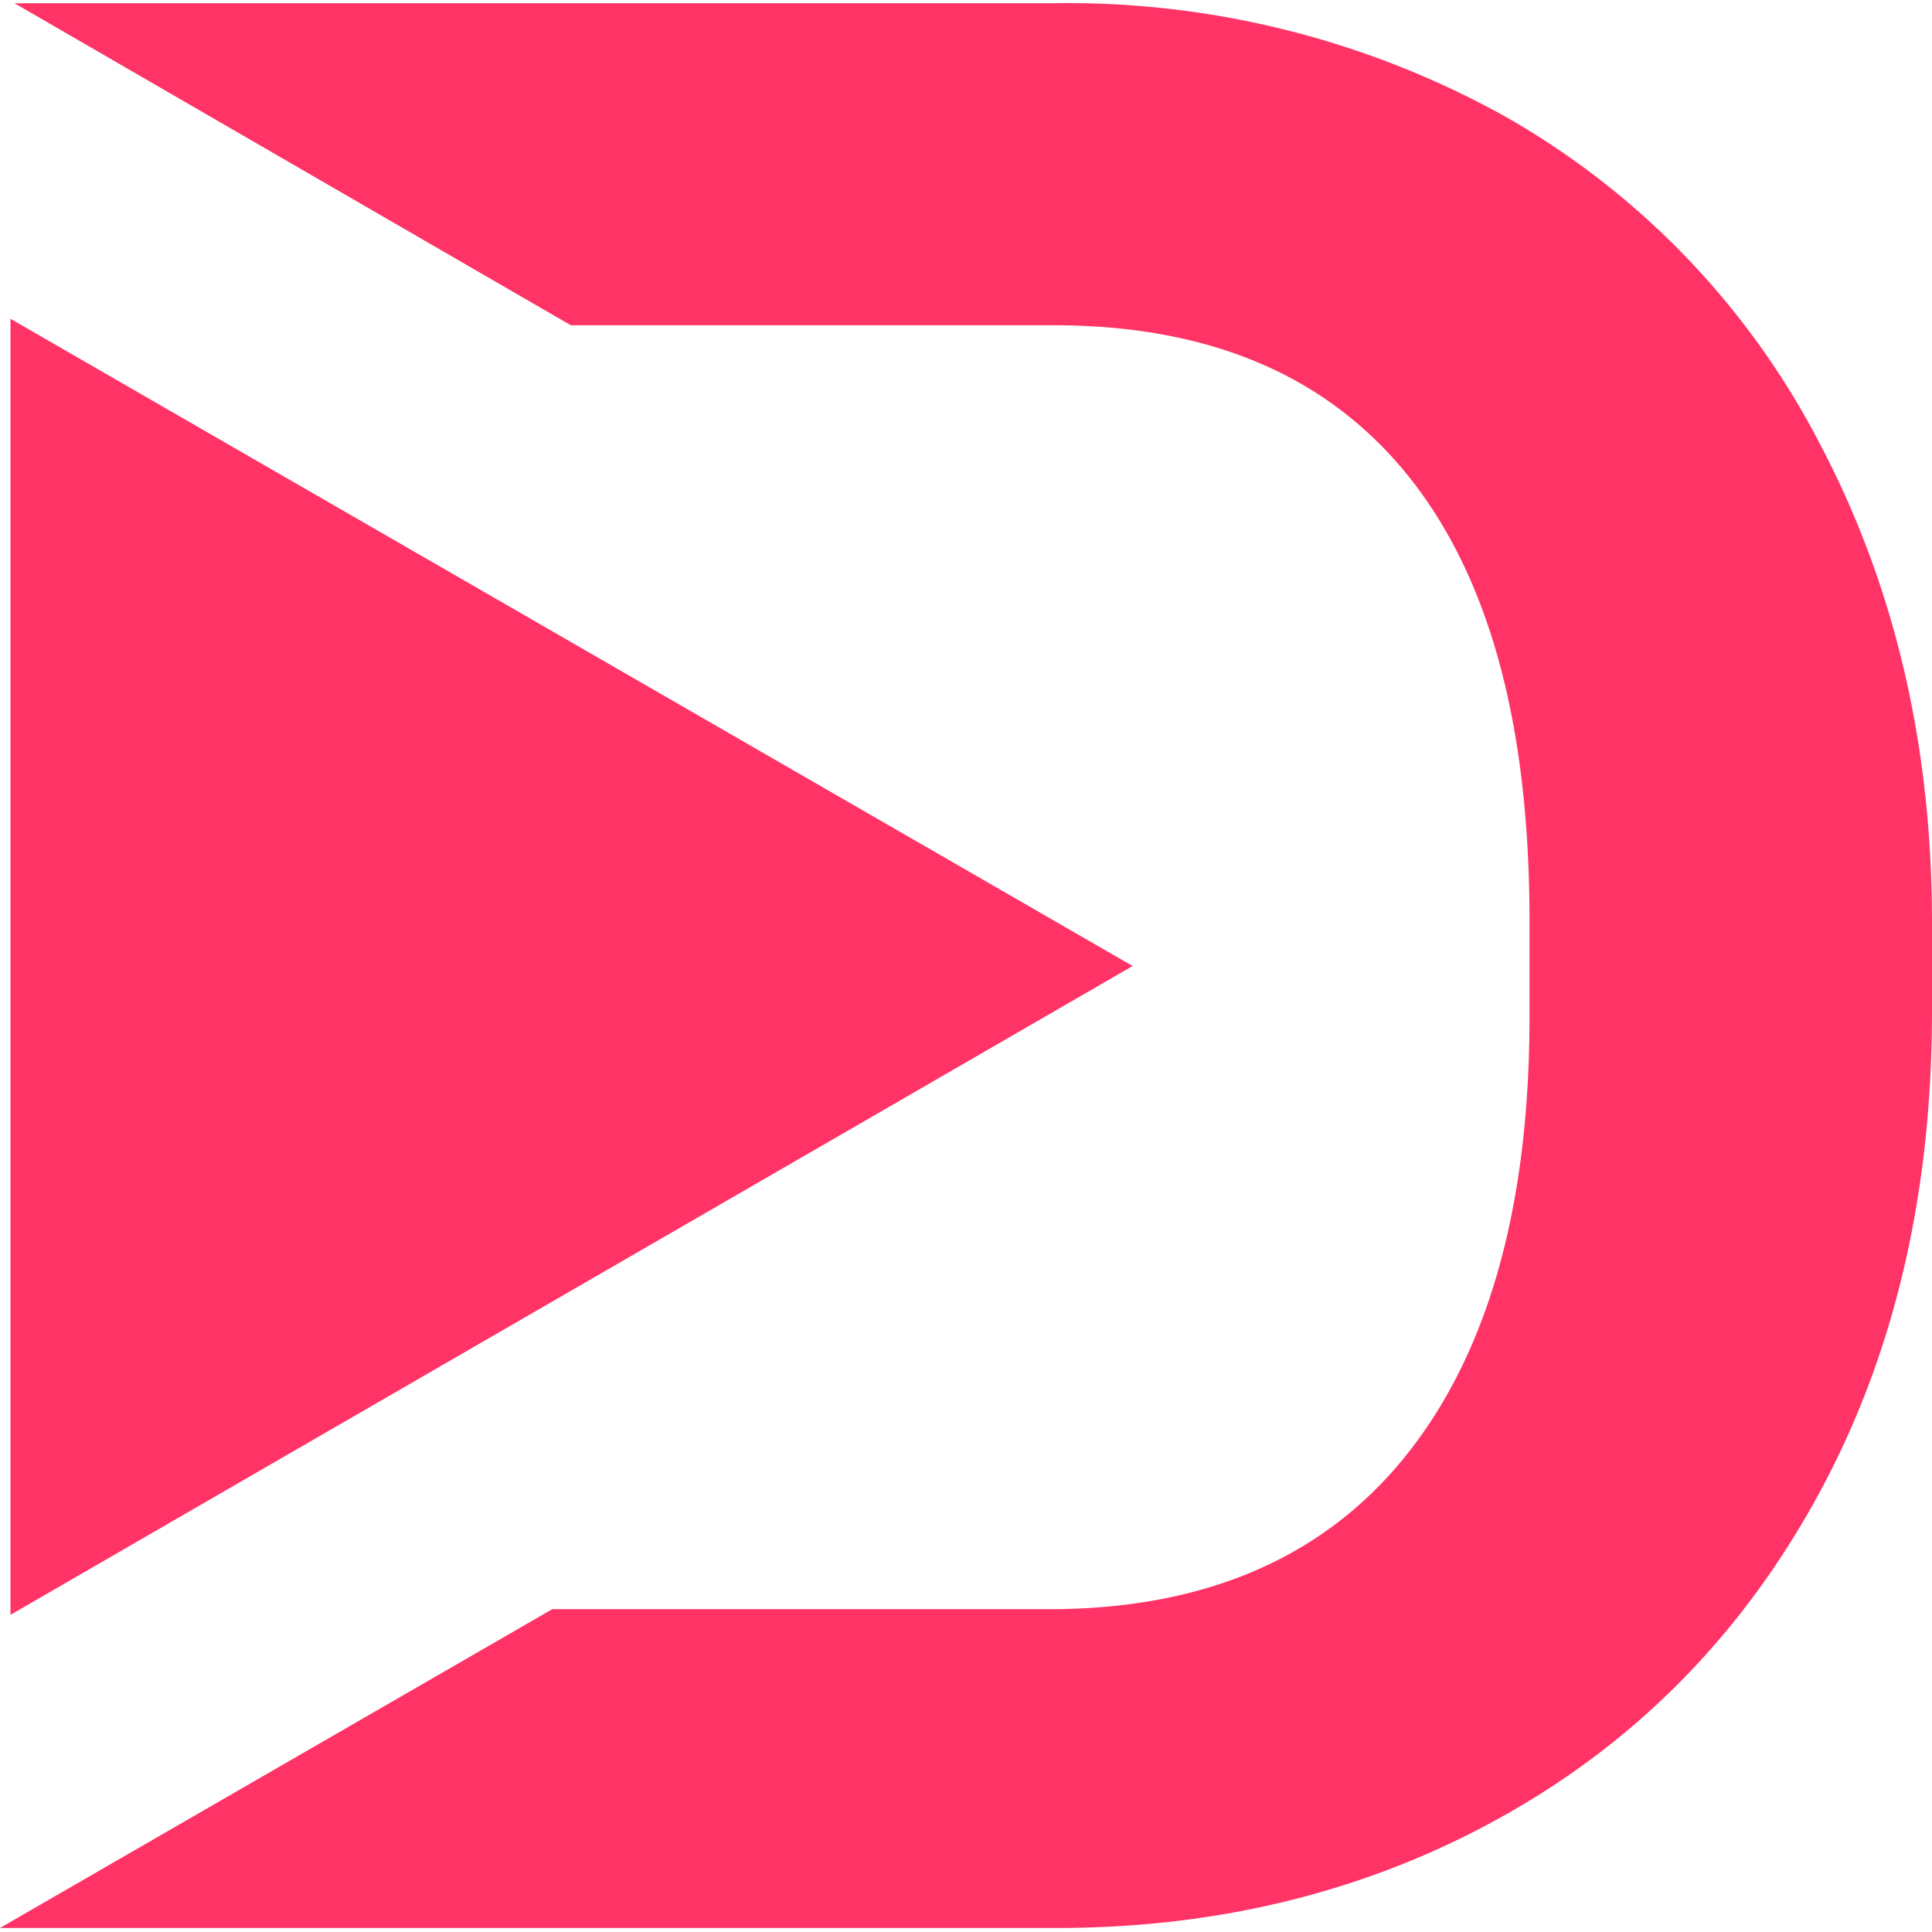 <svg xmlns="http://www.w3.org/2000/svg" fill="#F36" role="img" viewBox="0 0 24 24"><title>DTube icon</title><path d="M22.6 5.5a9.91 9.91 0 0 0-3.88-4.04A11.18 11.18 0 0 0 13.08.04H.18l6.91 4h5.99c1.94 0 3.41.62 4.42 1.88C18.5 7.17 19 9 19 11.43v1.27c-.01 2.34-.53 4.14-1.55 5.4-1.02 1.26-2.5 1.89-4.42 1.89H6.86L0 23.95h13.13c2.09 0 3.97-.49 5.63-1.44 1.66-.95 2.95-2.3 3.87-4.02S24 14.79 24 12.56v-1.1c0-2.22-.47-4.2-1.4-5.96z"/><path d="M.13 3.96v16.1L14.07 12z"/></svg>
